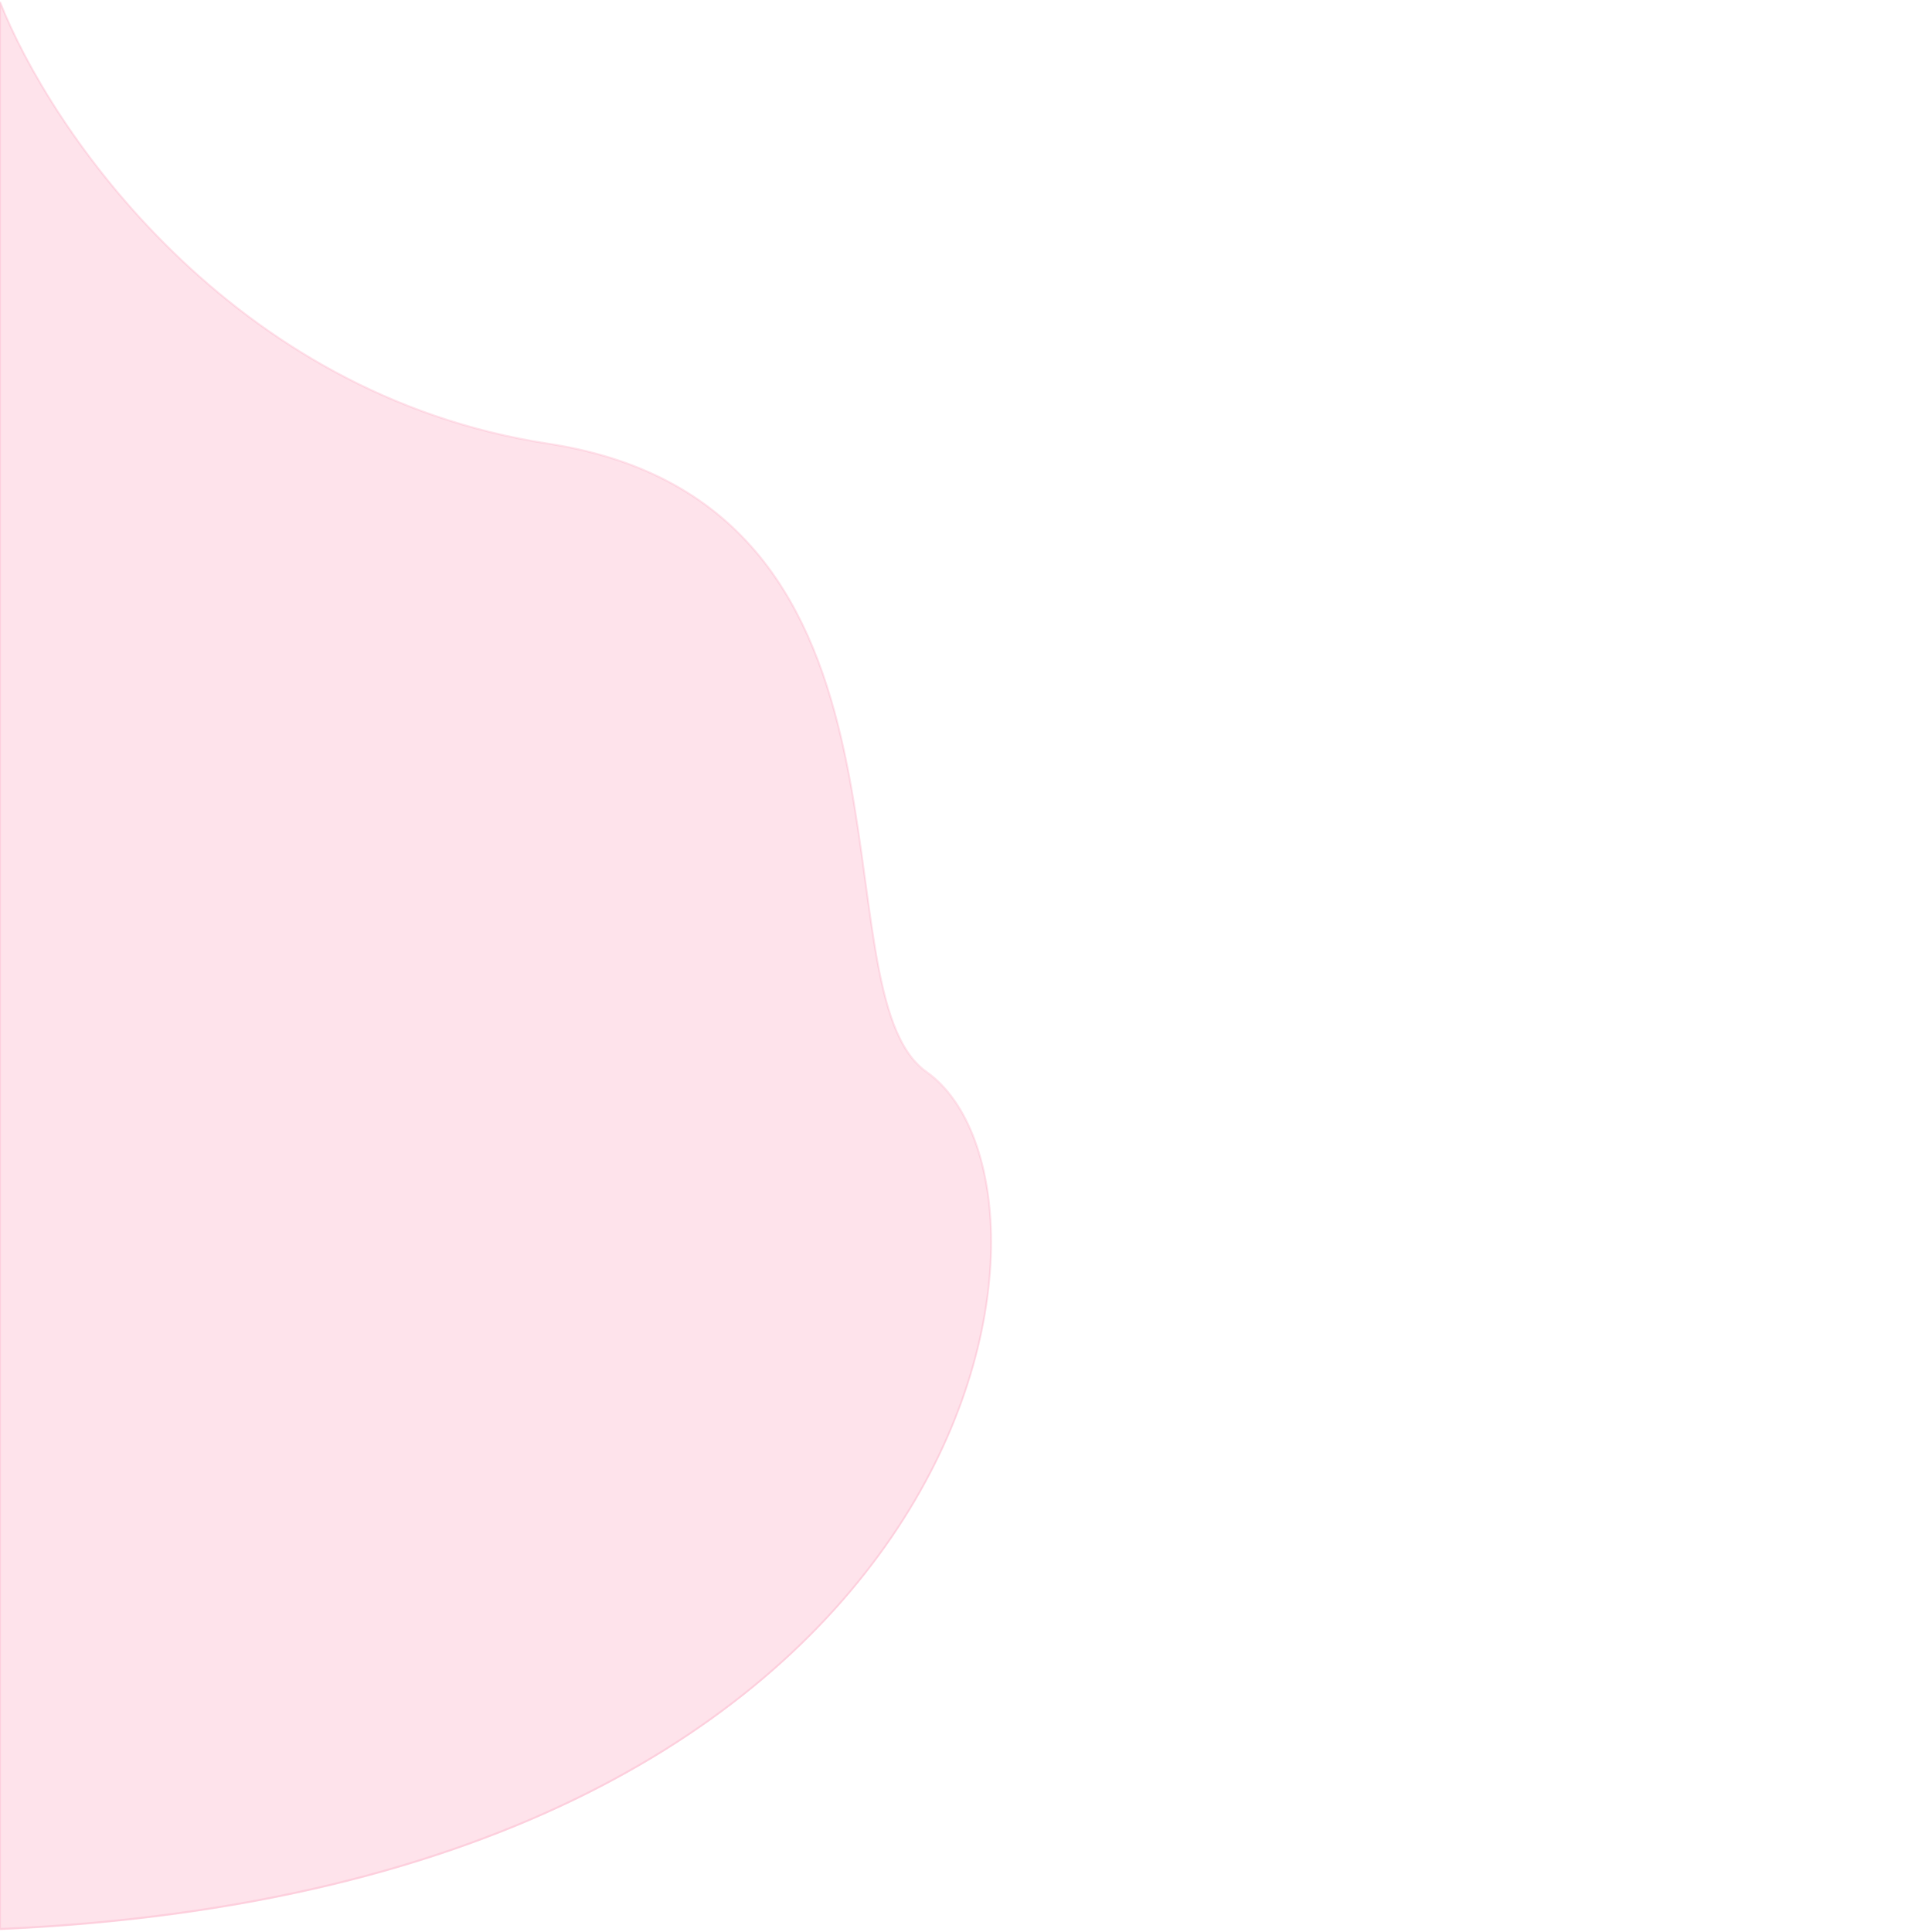 <svg xmlns="http://www.w3.org/2000/svg" xmlns:xlink="http://www.w3.org/1999/xlink" width="800" zoomAndPan="magnify" viewBox="0 0 600 600" height="800" preserveAspectRatio="xMidYMid meet" version="1.0"><defs><clipPath id="id1"><path d="M 0 0 L 308.25 0 L 308.25 600 L 0 600 Z M 0 0 " clip-rule="nonzero"/></clipPath></defs><path fill="#fda4bd" d="M 170.242 137.855 C 71.086 122.637 15.434 40.004 0 0.59 L 0 599.41 C 308.543 585.949 339.016 369.363 287.738 333.074 C 252.086 307.84 294.184 156.879 170.242 137.855 Z M 170.242 137.855 " fill-opacity="0.302" fill-rule="nonzero"/><g clip-path="url(#id1)"><path stroke-linecap="butt" transform="matrix(0.586, 0, 0, 0.585, 0, 0.004)" fill="none" stroke-linejoin="miter" d="M 290.503 235.499 C 121.302 209.5 26.336 68.334 -0 1.001 L -0 1023.999 C 526.5 1001.003 578.499 630.997 490.999 569.003 C 430.161 525.893 501.997 267.998 290.503 235.499 Z M 290.503 235.499 " stroke="#fda4bd" stroke-width="1" stroke-opacity="0.302" stroke-miterlimit="4"/></g></svg>